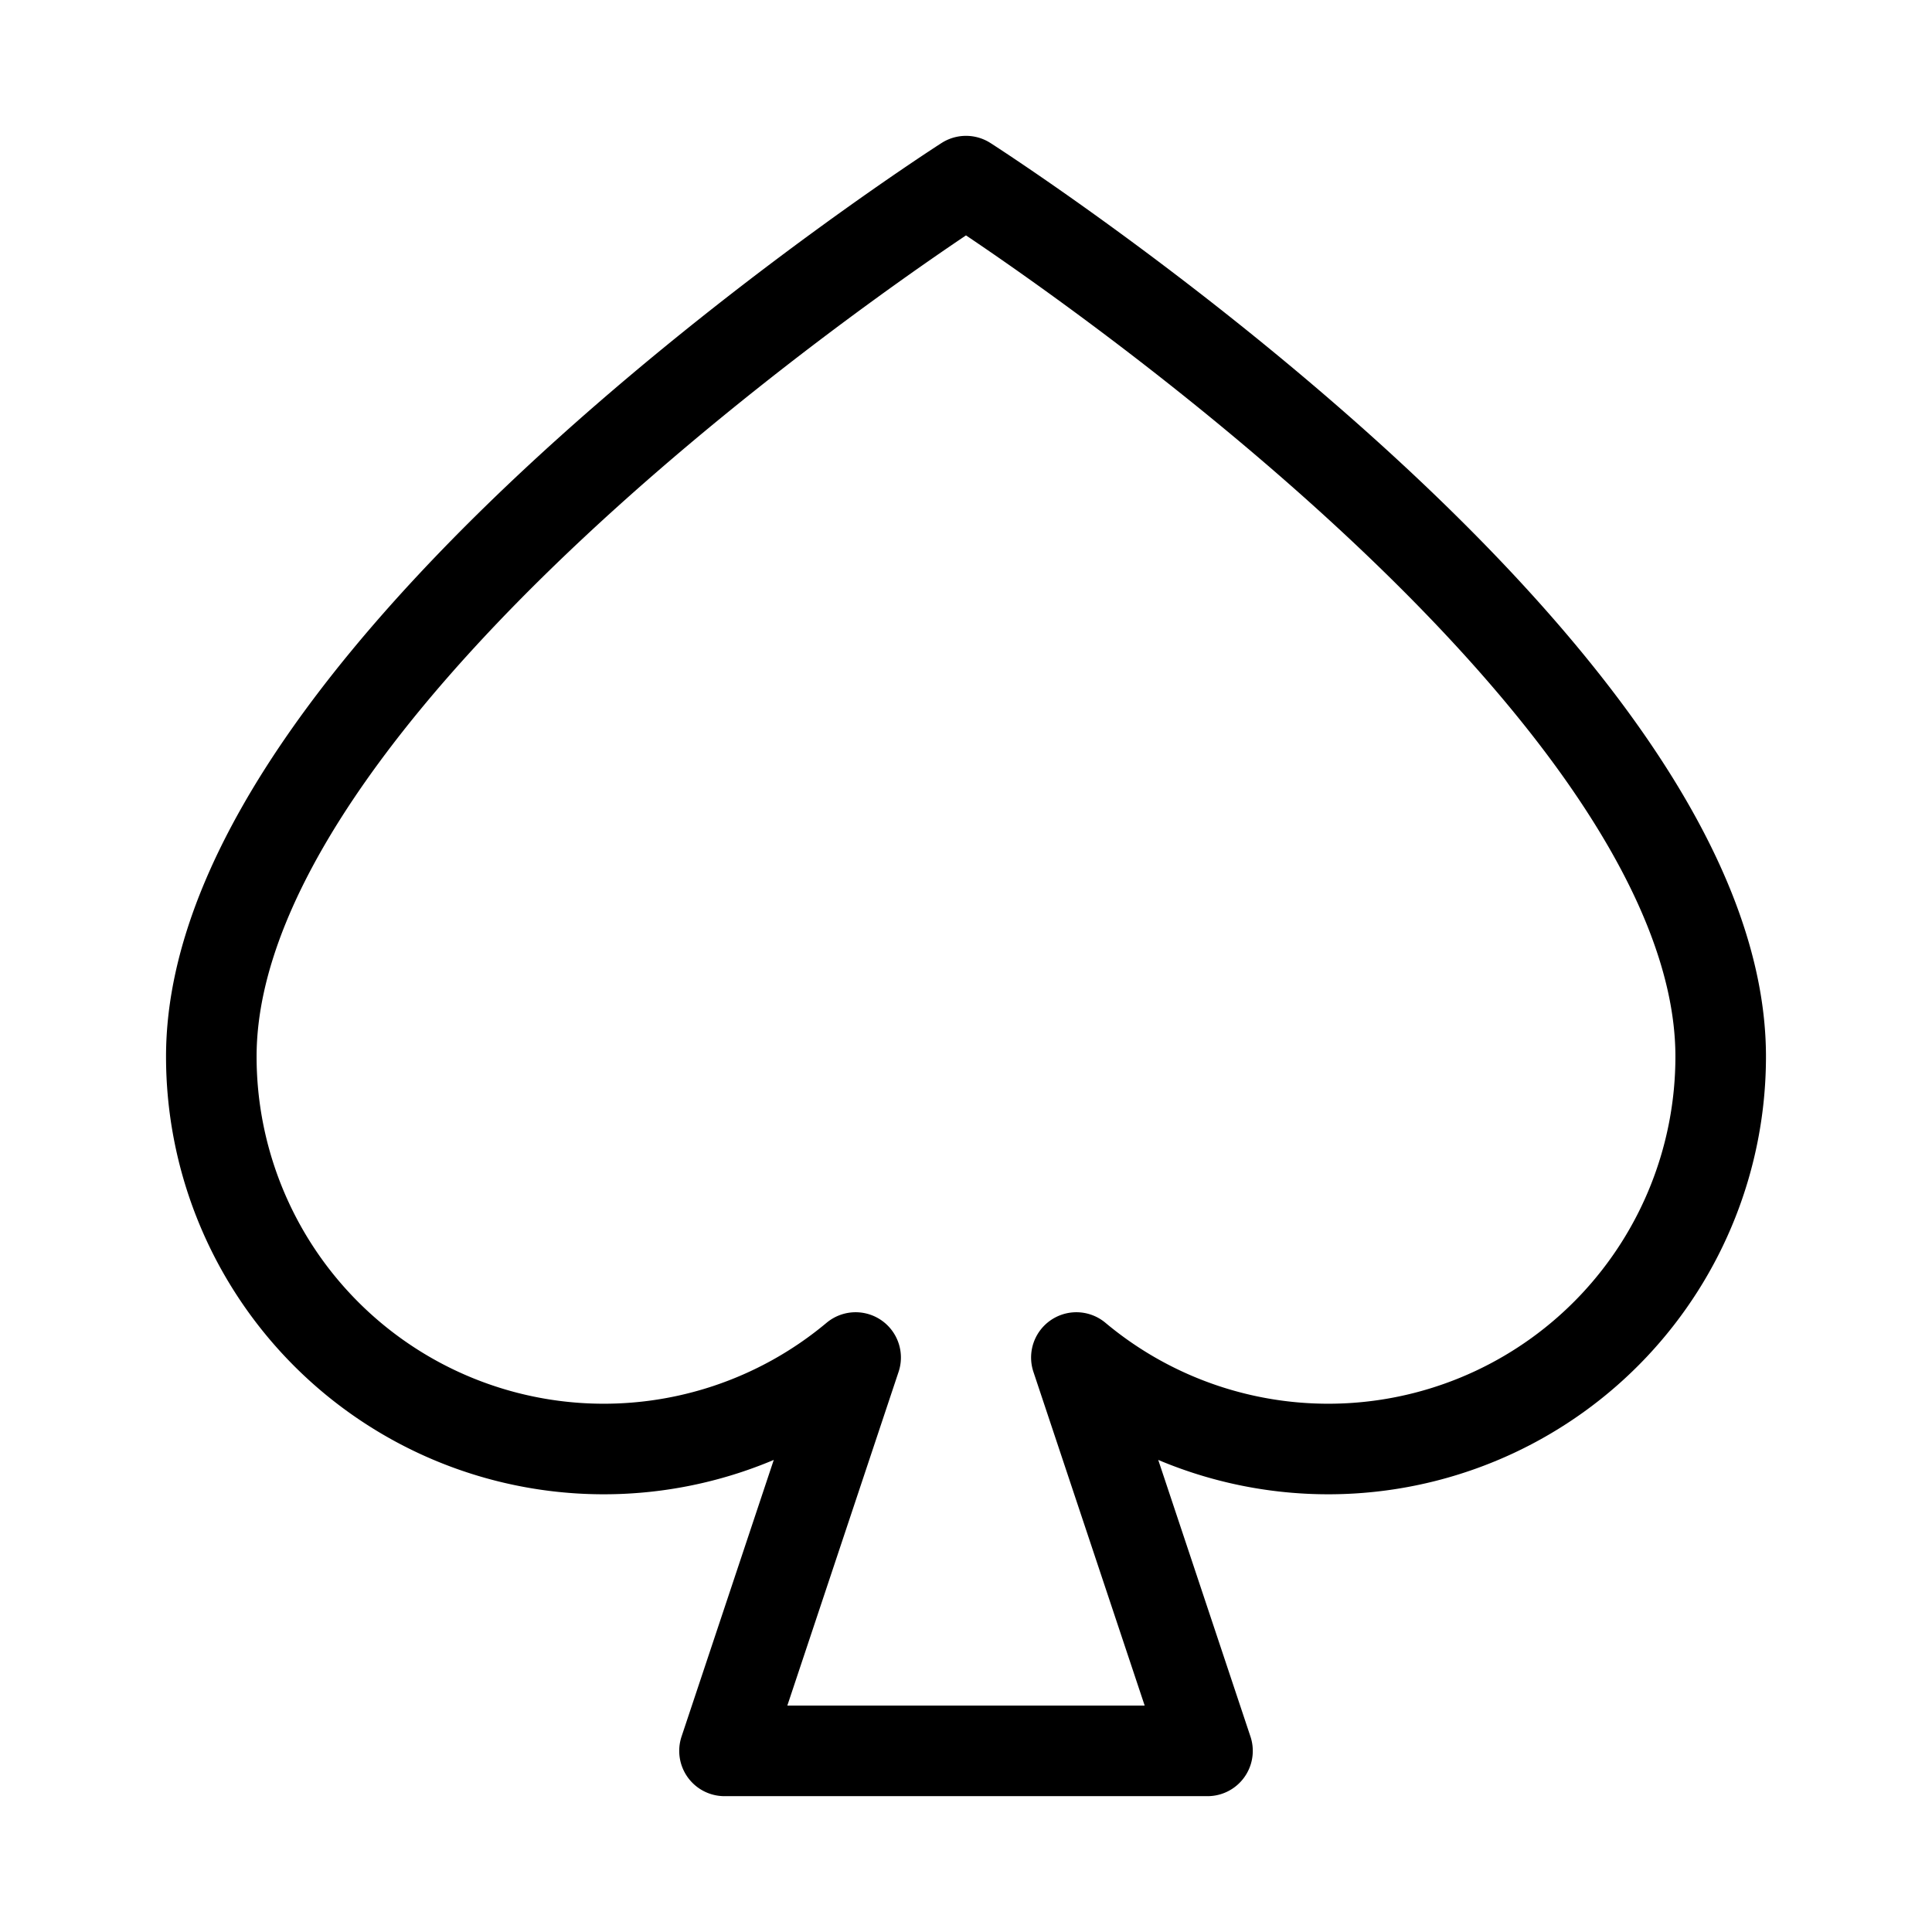 <svg id="Raw" xmlns="http://www.w3.org/2000/svg" viewBox="0 0 256 256">
  <rect width="256" height="256" fill="none"/>
  <path d="M128,24S228,88,228,140a52.001,52.001,0,0,1-85.375,39.878L160,232H96l17.375-52.122A52.001,52.001,0,0,1,28,140C28,88,128,24,128,24Z" fill="none" stroke="#000" stroke-linecap="round" stroke-linejoin="round" stroke-width="12"/>
</svg>
